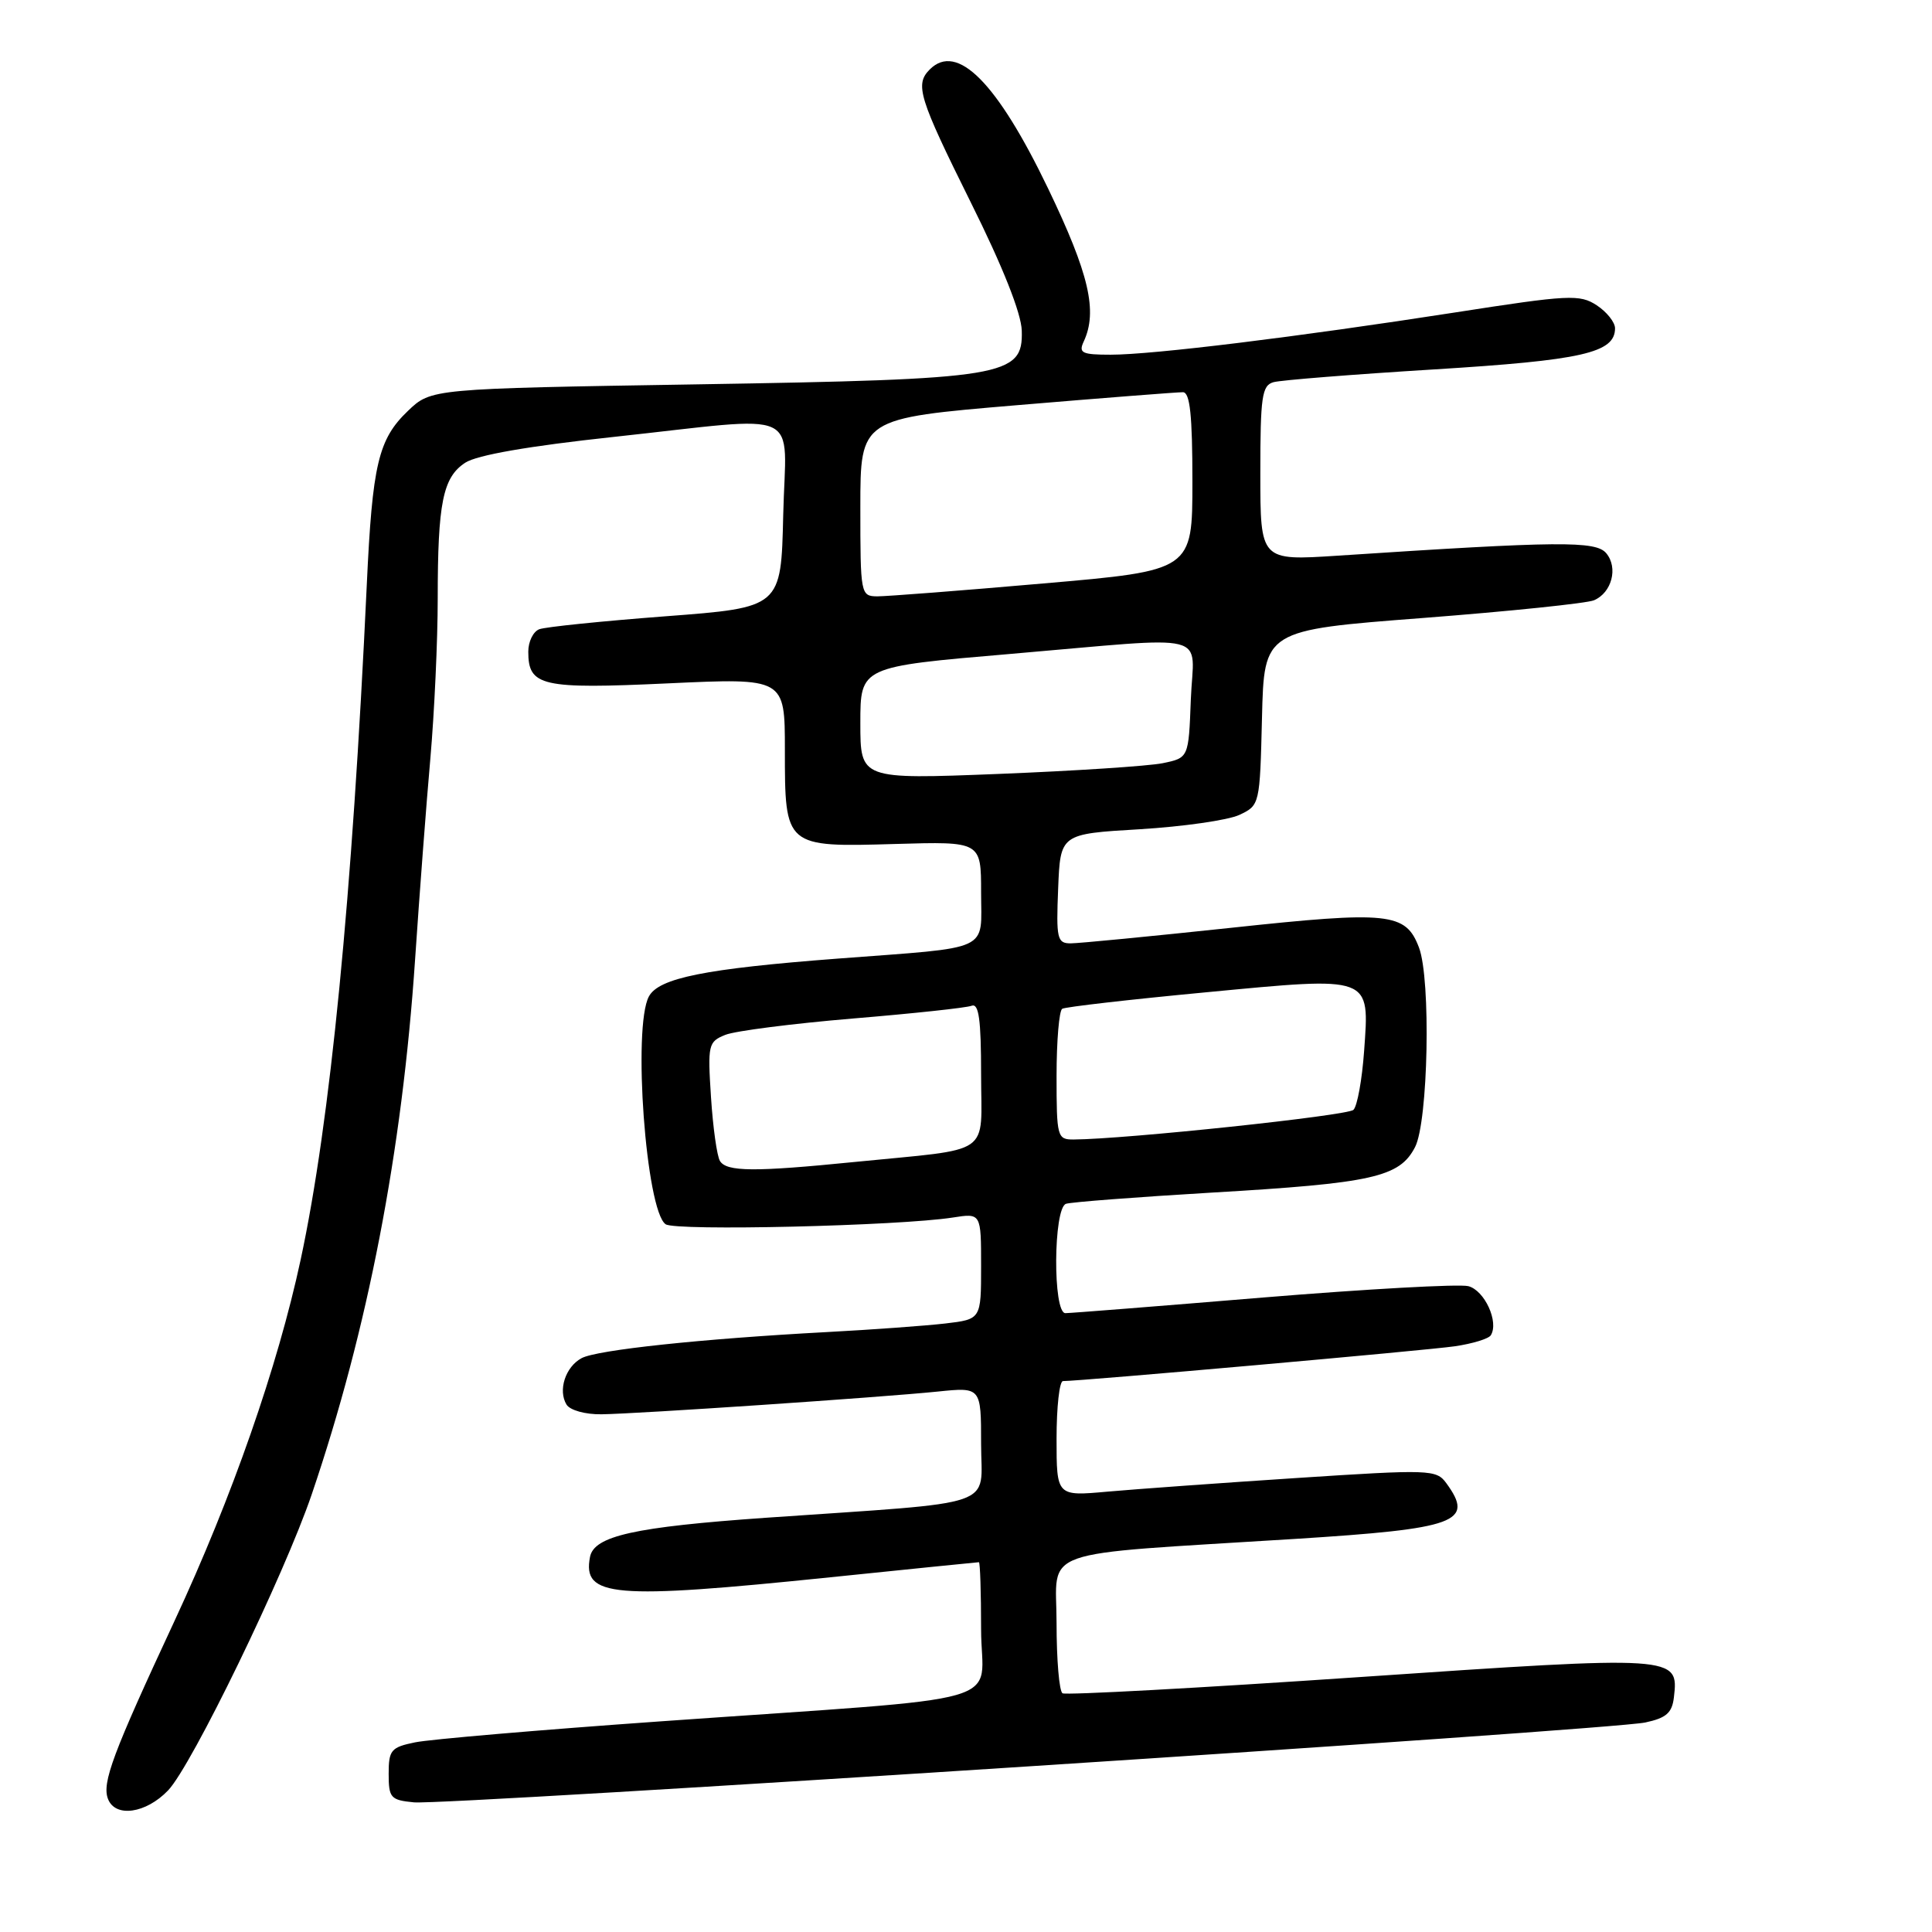 <?xml version="1.0" encoding="UTF-8" standalone="no"?>
<!DOCTYPE svg PUBLIC "-//W3C//DTD SVG 1.1//EN" "http://www.w3.org/Graphics/SVG/1.1/DTD/svg11.dtd" >
<svg xmlns="http://www.w3.org/2000/svg" xmlns:xlink="http://www.w3.org/1999/xlink" version="1.1" viewBox="0 0 256 256">
 <g >
 <path fill="currentColor"
d=" M 22.27 237.24 C 25.41 233.97 37.68 208.67 41.31 198.00 C 48.73 176.18 53.29 152.58 55.00 127.15 C 55.58 118.54 56.49 106.52 57.03 100.44 C 57.56 94.36 58.00 84.85 58.00 79.32 C 58.00 66.62 58.68 63.25 61.65 61.31 C 63.19 60.30 70.08 59.10 81.26 57.90 C 106.93 55.13 104.11 53.83 103.78 68.25 C 103.50 80.50 103.50 80.50 88.20 81.66 C 79.79 82.30 72.25 83.07 71.45 83.38 C 70.65 83.69 70.00 85.02 70.00 86.35 C 70.00 90.93 71.74 91.33 88.51 90.55 C 104.00 89.83 104.00 89.83 104.00 99.34 C 104.00 112.26 104.00 112.26 118.66 111.83 C 130.00 111.50 130.00 111.50 130.00 118.23 C 130.00 126.21 131.66 125.45 111.00 127.02 C 93.43 128.36 87.29 129.59 85.98 132.04 C 83.81 136.09 85.59 160.41 88.20 162.22 C 89.51 163.14 119.12 162.44 126.25 161.33 C 130.00 160.74 130.00 160.74 130.00 167.78 C 130.00 174.81 130.00 174.81 125.25 175.37 C 122.64 175.67 115.55 176.19 109.50 176.51 C 92.94 177.40 79.11 178.87 77.07 179.96 C 74.92 181.11 73.91 184.23 75.07 186.12 C 75.54 186.87 77.56 187.43 79.70 187.40 C 84.48 187.34 116.57 185.17 124.25 184.39 C 130.00 183.80 130.00 183.80 130.00 191.32 C 130.00 199.93 132.91 198.93 101.50 201.11 C 84.07 202.33 78.72 203.52 78.18 206.30 C 77.15 211.63 81.15 211.97 110.00 209.00 C 120.68 207.90 129.55 207.00 129.71 207.00 C 129.87 207.00 130.00 211.00 130.00 215.90 C 130.00 226.23 135.33 224.70 87.50 228.09 C 71.55 229.22 56.92 230.47 55.00 230.87 C 51.81 231.52 51.50 231.90 51.50 235.04 C 51.50 238.23 51.76 238.52 54.84 238.82 C 59.10 239.23 213.32 229.23 218.00 228.24 C 220.78 227.65 221.56 226.97 221.80 224.91 C 222.45 219.36 222.26 219.35 180.18 222.22 C 158.95 223.67 141.22 224.63 140.79 224.37 C 140.35 224.10 140.00 219.92 140.00 215.07 C 140.00 204.97 136.80 206.10 171.50 203.92 C 193.10 202.56 195.43 201.70 191.63 196.51 C 190.32 194.72 189.45 194.69 171.88 195.84 C 161.77 196.50 150.46 197.32 146.75 197.65 C 140.00 198.26 140.00 198.26 140.00 190.63 C 140.00 186.43 140.38 183.00 140.85 183.00 C 143.23 183.00 189.09 178.93 192.76 178.39 C 195.11 178.05 197.26 177.39 197.54 176.93 C 198.64 175.16 196.71 170.97 194.55 170.42 C 193.33 170.12 181.08 170.80 167.33 171.93 C 153.59 173.07 141.81 174.00 141.17 174.00 C 139.49 174.00 139.57 160.08 141.25 159.51 C 141.94 159.28 150.60 158.62 160.50 158.03 C 181.89 156.78 185.44 155.99 187.50 152.00 C 189.25 148.62 189.62 129.76 188.02 125.55 C 186.26 120.92 184.09 120.69 163.12 122.94 C 152.50 124.07 142.93 125.00 141.86 125.00 C 140.08 125.00 139.94 124.37 140.21 117.75 C 140.50 110.50 140.50 110.50 151.00 109.88 C 156.78 109.53 162.72 108.68 164.22 107.98 C 166.92 106.71 166.94 106.64 167.22 95.10 C 167.50 83.50 167.50 83.50 188.50 81.89 C 200.05 81.00 210.27 79.94 211.21 79.54 C 213.57 78.54 214.44 75.23 212.84 73.31 C 211.46 71.65 206.67 71.69 177.25 73.63 C 167.00 74.30 167.00 74.30 167.00 62.72 C 167.00 52.54 167.21 51.07 168.75 50.64 C 169.71 50.37 179.28 49.61 190.00 48.95 C 209.66 47.74 214.00 46.76 214.00 43.50 C 214.00 42.70 212.91 41.33 211.57 40.45 C 209.32 38.98 207.91 39.05 192.82 41.40 C 171.82 44.66 152.74 47.00 147.17 47.00 C 143.35 47.00 142.89 46.77 143.60 45.25 C 145.47 41.24 144.31 36.28 138.88 24.98 C 132.12 10.92 126.82 5.58 123.20 9.20 C 121.20 11.20 121.74 12.93 128.64 26.83 C 132.87 35.32 135.33 41.52 135.39 43.82 C 135.57 49.88 133.24 50.26 92.31 50.93 C 57.13 51.50 57.13 51.50 54.05 54.45 C 50.12 58.21 49.34 61.53 48.60 77.50 C 46.67 118.93 43.76 148.64 39.84 166.91 C 36.80 181.06 30.76 198.38 23.12 214.79 C 14.92 232.40 13.49 236.23 14.31 238.37 C 15.28 240.88 19.34 240.30 22.27 237.24 Z  M 95.40 153.84 C 95.00 153.19 94.47 149.39 94.21 145.37 C 93.76 138.42 93.85 138.03 96.12 137.12 C 97.43 136.60 105.02 135.63 112.99 134.96 C 120.96 134.30 128.05 133.54 128.74 133.27 C 129.70 132.90 130.00 135.07 130.00 142.35 C 130.00 153.37 131.81 152.11 113.21 153.97 C 99.96 155.30 96.28 155.27 95.40 153.84 Z  M 140.00 142.56 C 140.00 137.92 140.34 133.92 140.75 133.67 C 141.16 133.42 149.71 132.44 159.75 131.49 C 181.91 129.38 181.47 129.22 180.75 139.29 C 180.48 143.06 179.85 146.55 179.34 147.06 C 178.57 147.83 149.12 150.95 142.25 150.99 C 140.09 151.00 140.00 150.65 140.00 142.56 Z  M 114.00 95.81 C 114.00 88.34 114.00 88.34 133.75 86.66 C 161.15 84.32 158.14 83.56 157.79 92.71 C 157.50 100.42 157.50 100.42 154.05 101.13 C 152.15 101.51 142.36 102.15 132.30 102.55 C 114.00 103.27 114.00 103.27 114.00 95.81 Z  M 114.00 67.22 C 114.00 55.44 114.00 55.44 134.75 53.69 C 146.16 52.73 156.06 51.96 156.75 51.97 C 157.68 51.99 158.00 55.04 158.00 63.80 C 158.00 75.60 158.00 75.60 138.25 77.31 C 127.39 78.26 117.49 79.02 116.25 79.02 C 114.04 79.00 114.00 78.76 114.00 67.22 Z "/>
</g>
</svg>